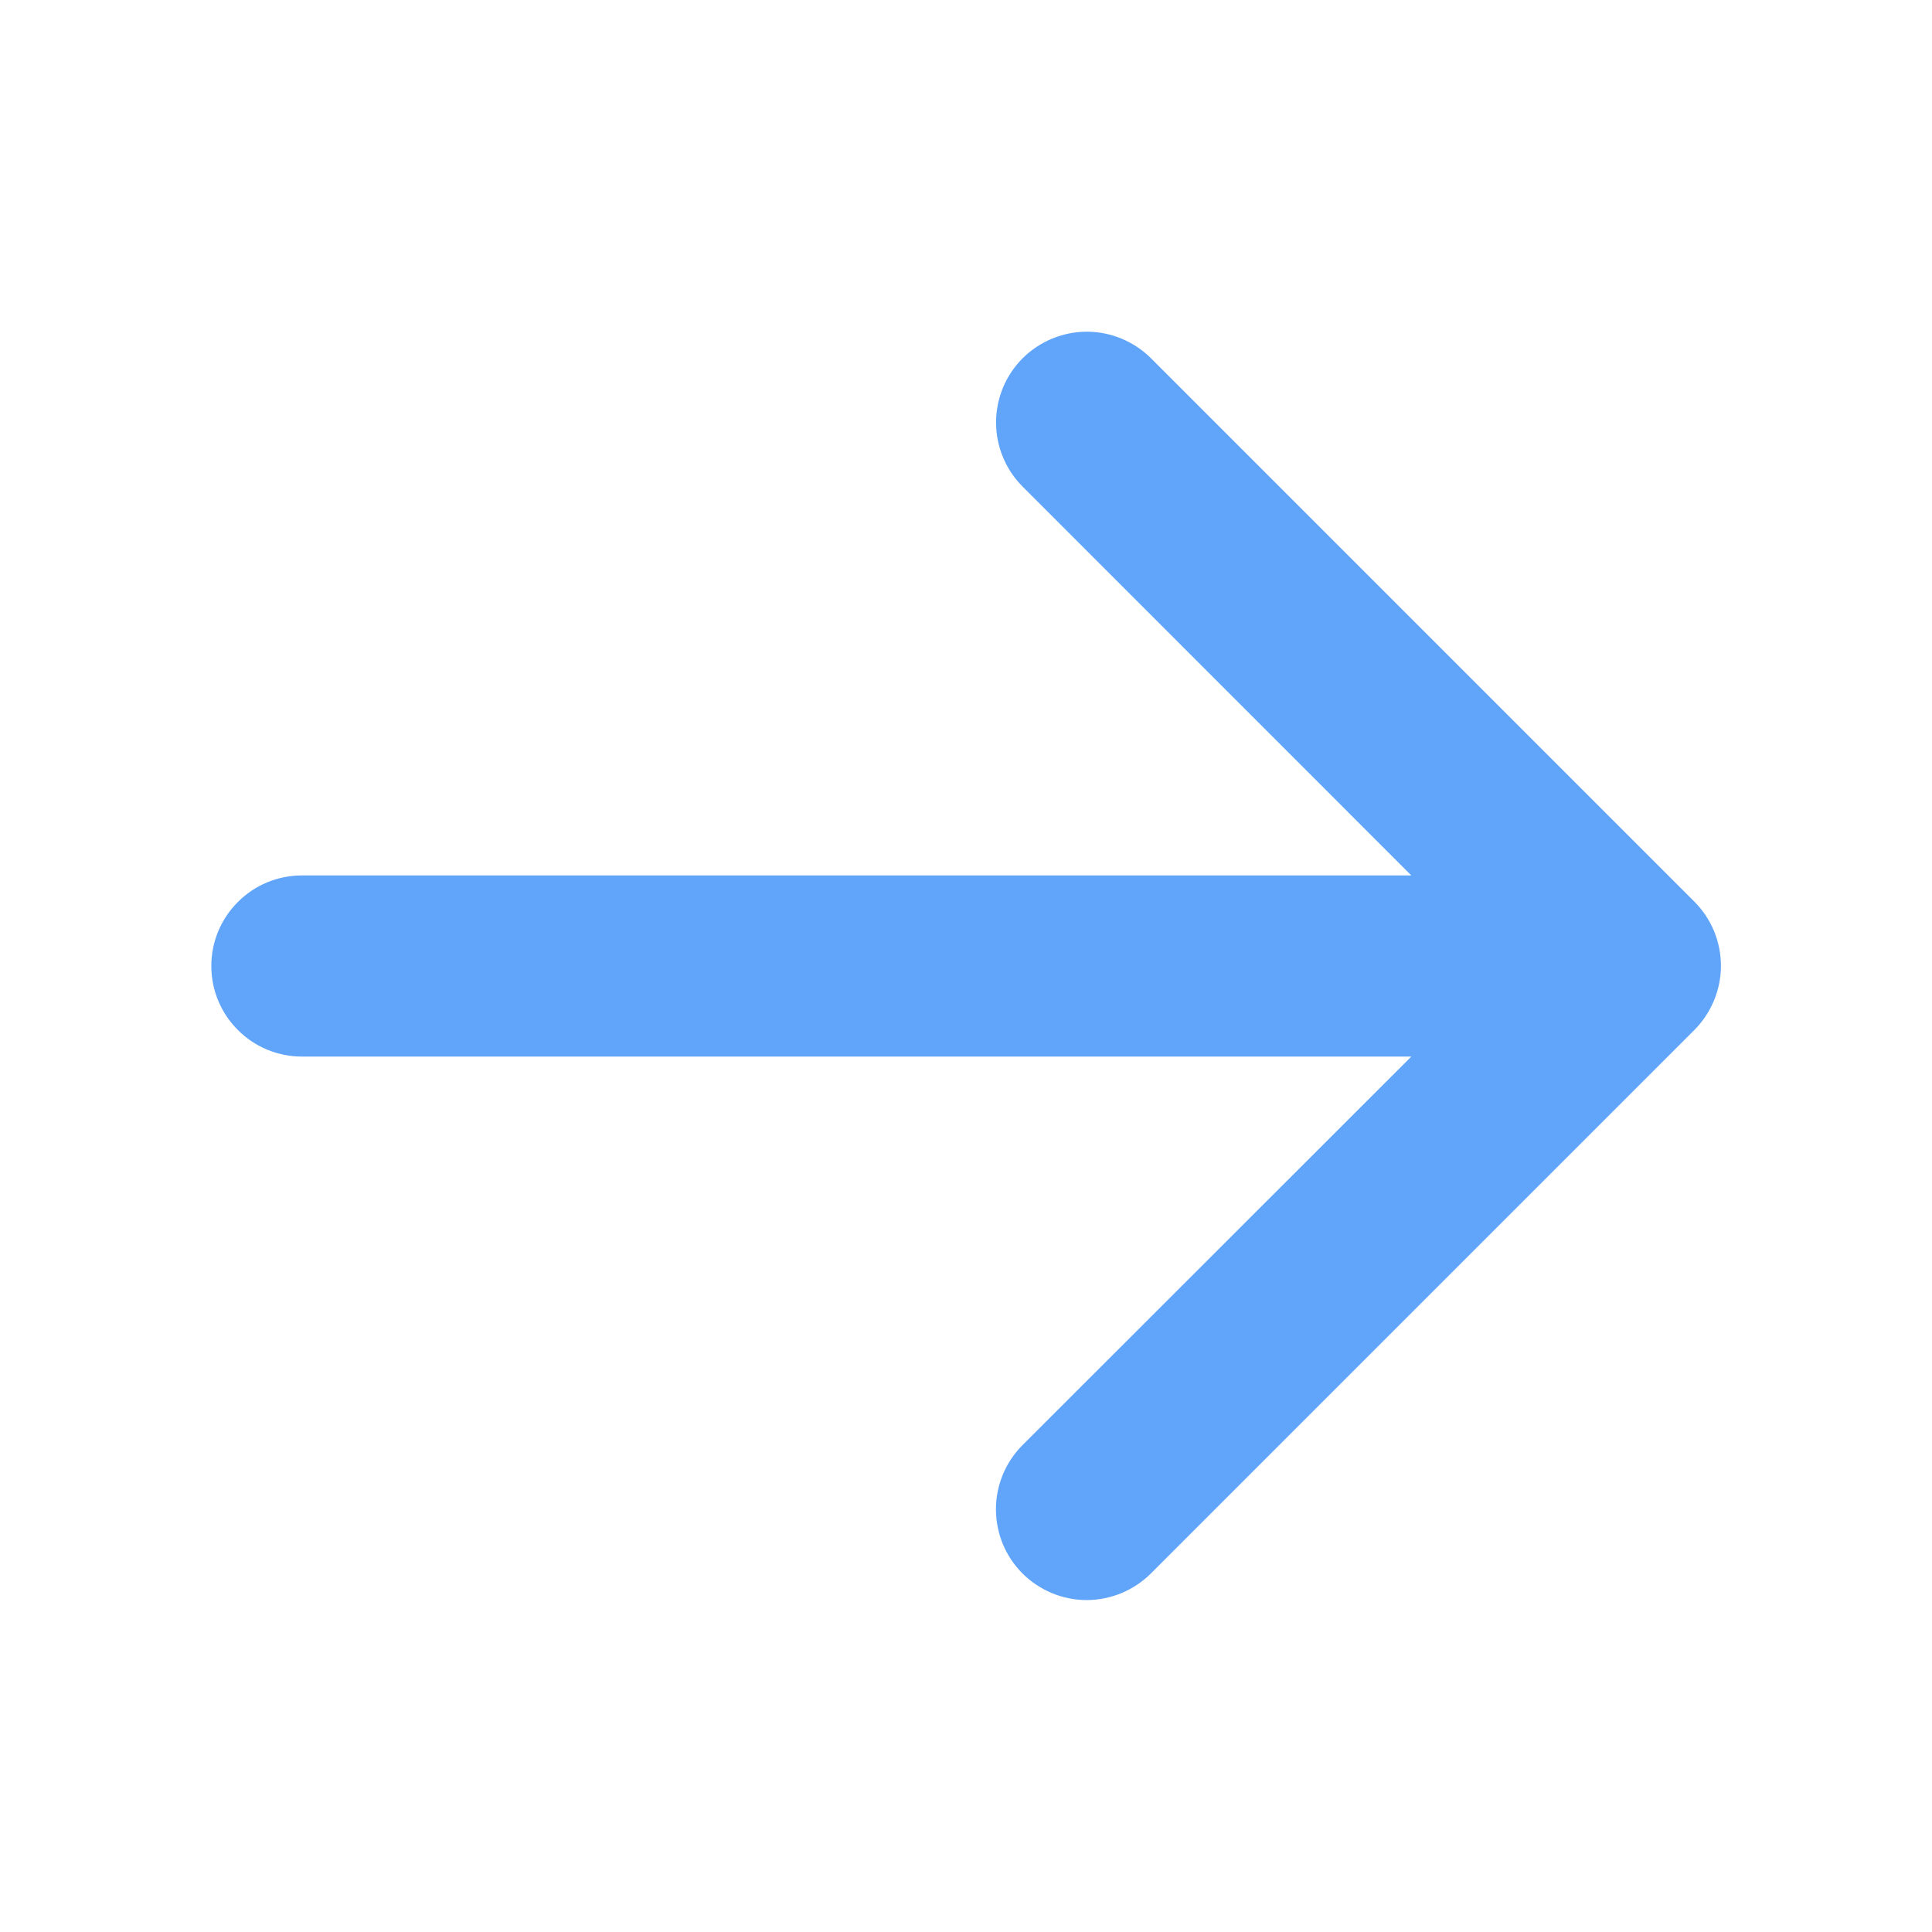 <svg width="16" height="16" viewBox="0 0 16 16" fill="none" xmlns="http://www.w3.org/2000/svg">
<g id="ArrowRight">
<path id="Vector" d="M14.031 8.531L9.531 13.031C9.39 13.171 9.199 13.251 8.999 13.251C8.8 13.251 8.609 13.171 8.468 13.031C8.327 12.89 8.248 12.699 8.248 12.499C8.248 12.3 8.327 12.109 8.468 11.968L11.688 8.75H2.5C2.301 8.75 2.11 8.671 1.97 8.53C1.829 8.39 1.75 8.199 1.75 8C1.75 7.801 1.829 7.61 1.97 7.47C2.11 7.329 2.301 7.25 2.5 7.25H11.688L8.469 4.03C8.328 3.889 8.249 3.698 8.249 3.499C8.249 3.299 8.328 3.108 8.469 2.967C8.61 2.827 8.801 2.747 9.001 2.747C9.2 2.747 9.391 2.827 9.532 2.967L14.032 7.467C14.102 7.537 14.157 7.62 14.195 7.711C14.233 7.803 14.252 7.901 14.252 7.999C14.252 8.098 14.232 8.196 14.194 8.287C14.156 8.378 14.101 8.461 14.031 8.531Z" fill="#60A5FA"/>
</g>
</svg>
